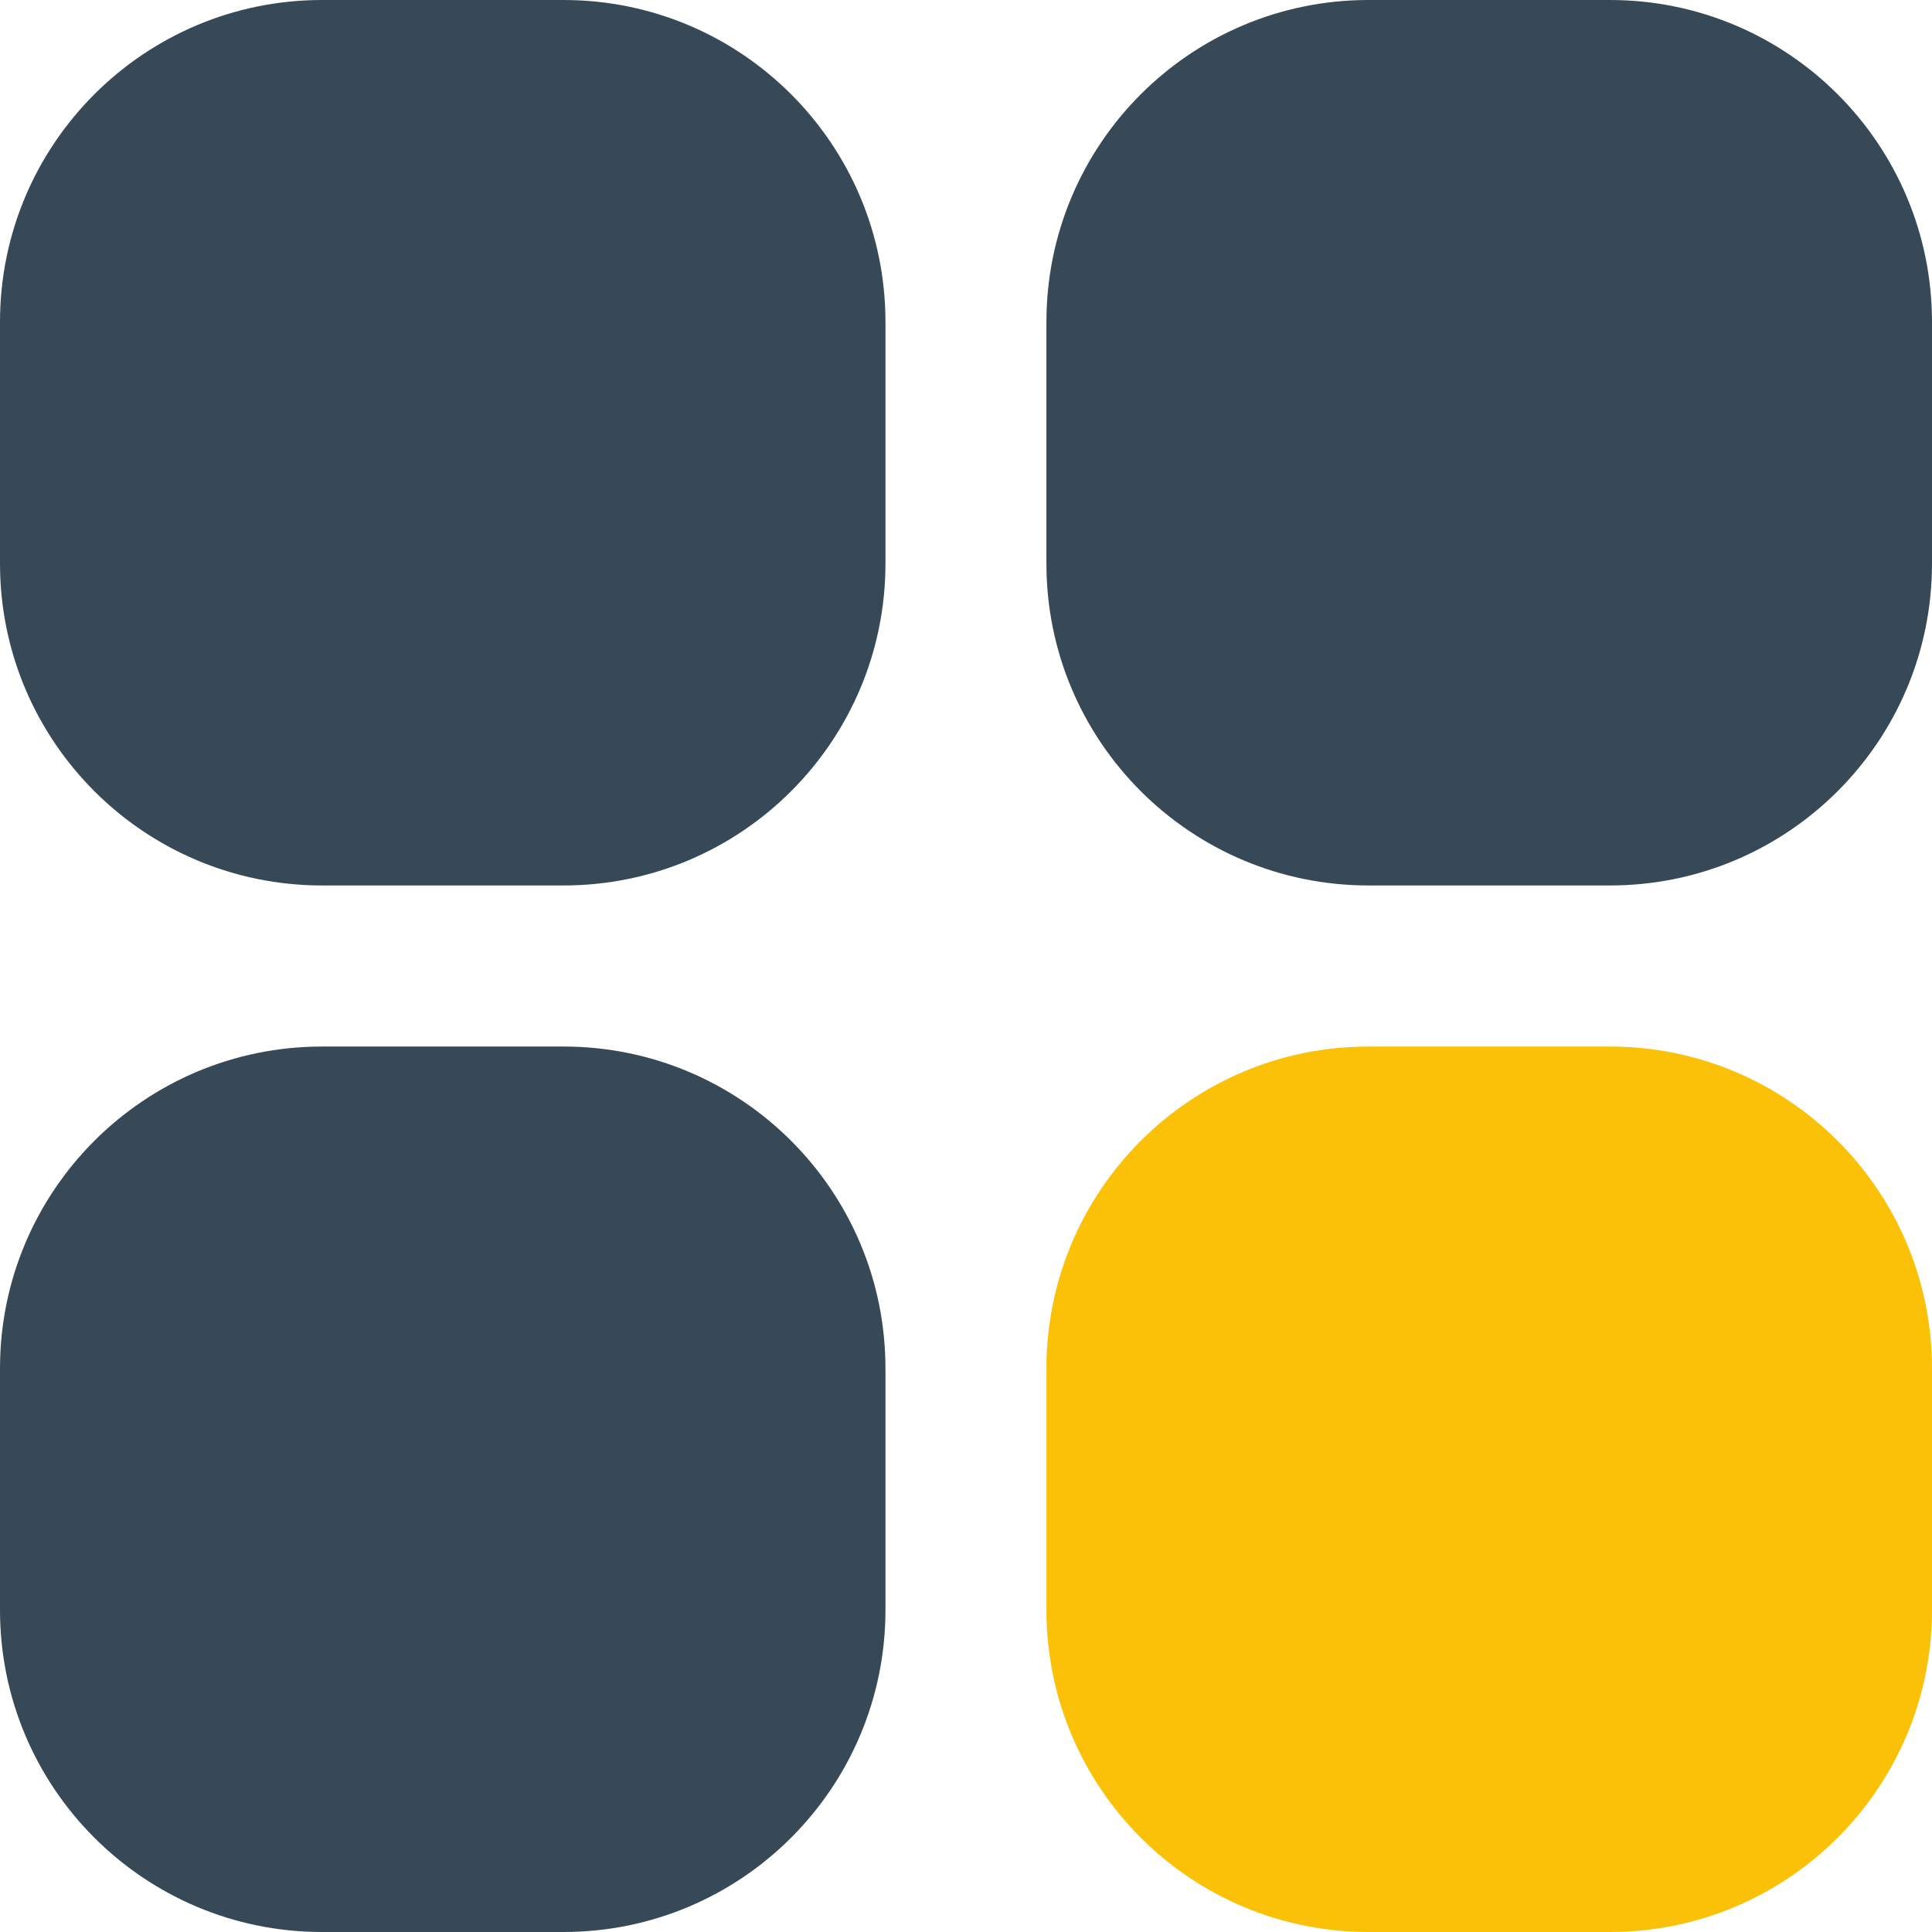 <svg width="16" height="16" viewBox="0 0 16 16" fill="none" xmlns="http://www.w3.org/2000/svg">
<g clip-path="url(#clip0_1_6422)">
<path d="M4.667 0H2.667C1.194 0 0 1.194 0 2.667V4.667C0 6.139 1.194 7.333 2.667 7.333H4.667C6.139 7.333 7.333 6.139 7.333 4.667V2.667C7.333 1.194 6.139 0 4.667 0Z" fill="#374957"/>
<path d="M13.333 0H11.333C9.86 0 8.666 1.194 8.666 2.667V4.667C8.666 6.139 9.86 7.333 11.333 7.333H13.333C14.806 7.333 16 6.139 16 4.667V2.667C16 1.194 14.806 0 13.333 0Z" fill="#374957"/>
<path d="M4.667 8.667H2.667C1.194 8.667 0 9.861 0 11.333V13.333C0 14.806 1.194 16 2.667 16H4.667C6.139 16 7.333 14.806 7.333 13.333V11.333C7.333 9.861 6.139 8.667 4.667 8.667Z" fill="#374957"/>
<path d="M13.333 8.667H11.333C9.86 8.667 8.666 9.861 8.666 11.333V13.333C8.666 14.806 9.86 16 11.333 16H13.333C14.806 16 16 14.806 16 13.333V11.333C16 9.861 14.806 8.667 13.333 8.667Z" fill="#FBC108"/>
</g>
<defs>
<clipPath id="clip0_1_6422">
<rect width="16" height="16" fill="white"/>
</clipPath>
</defs>
</svg>
